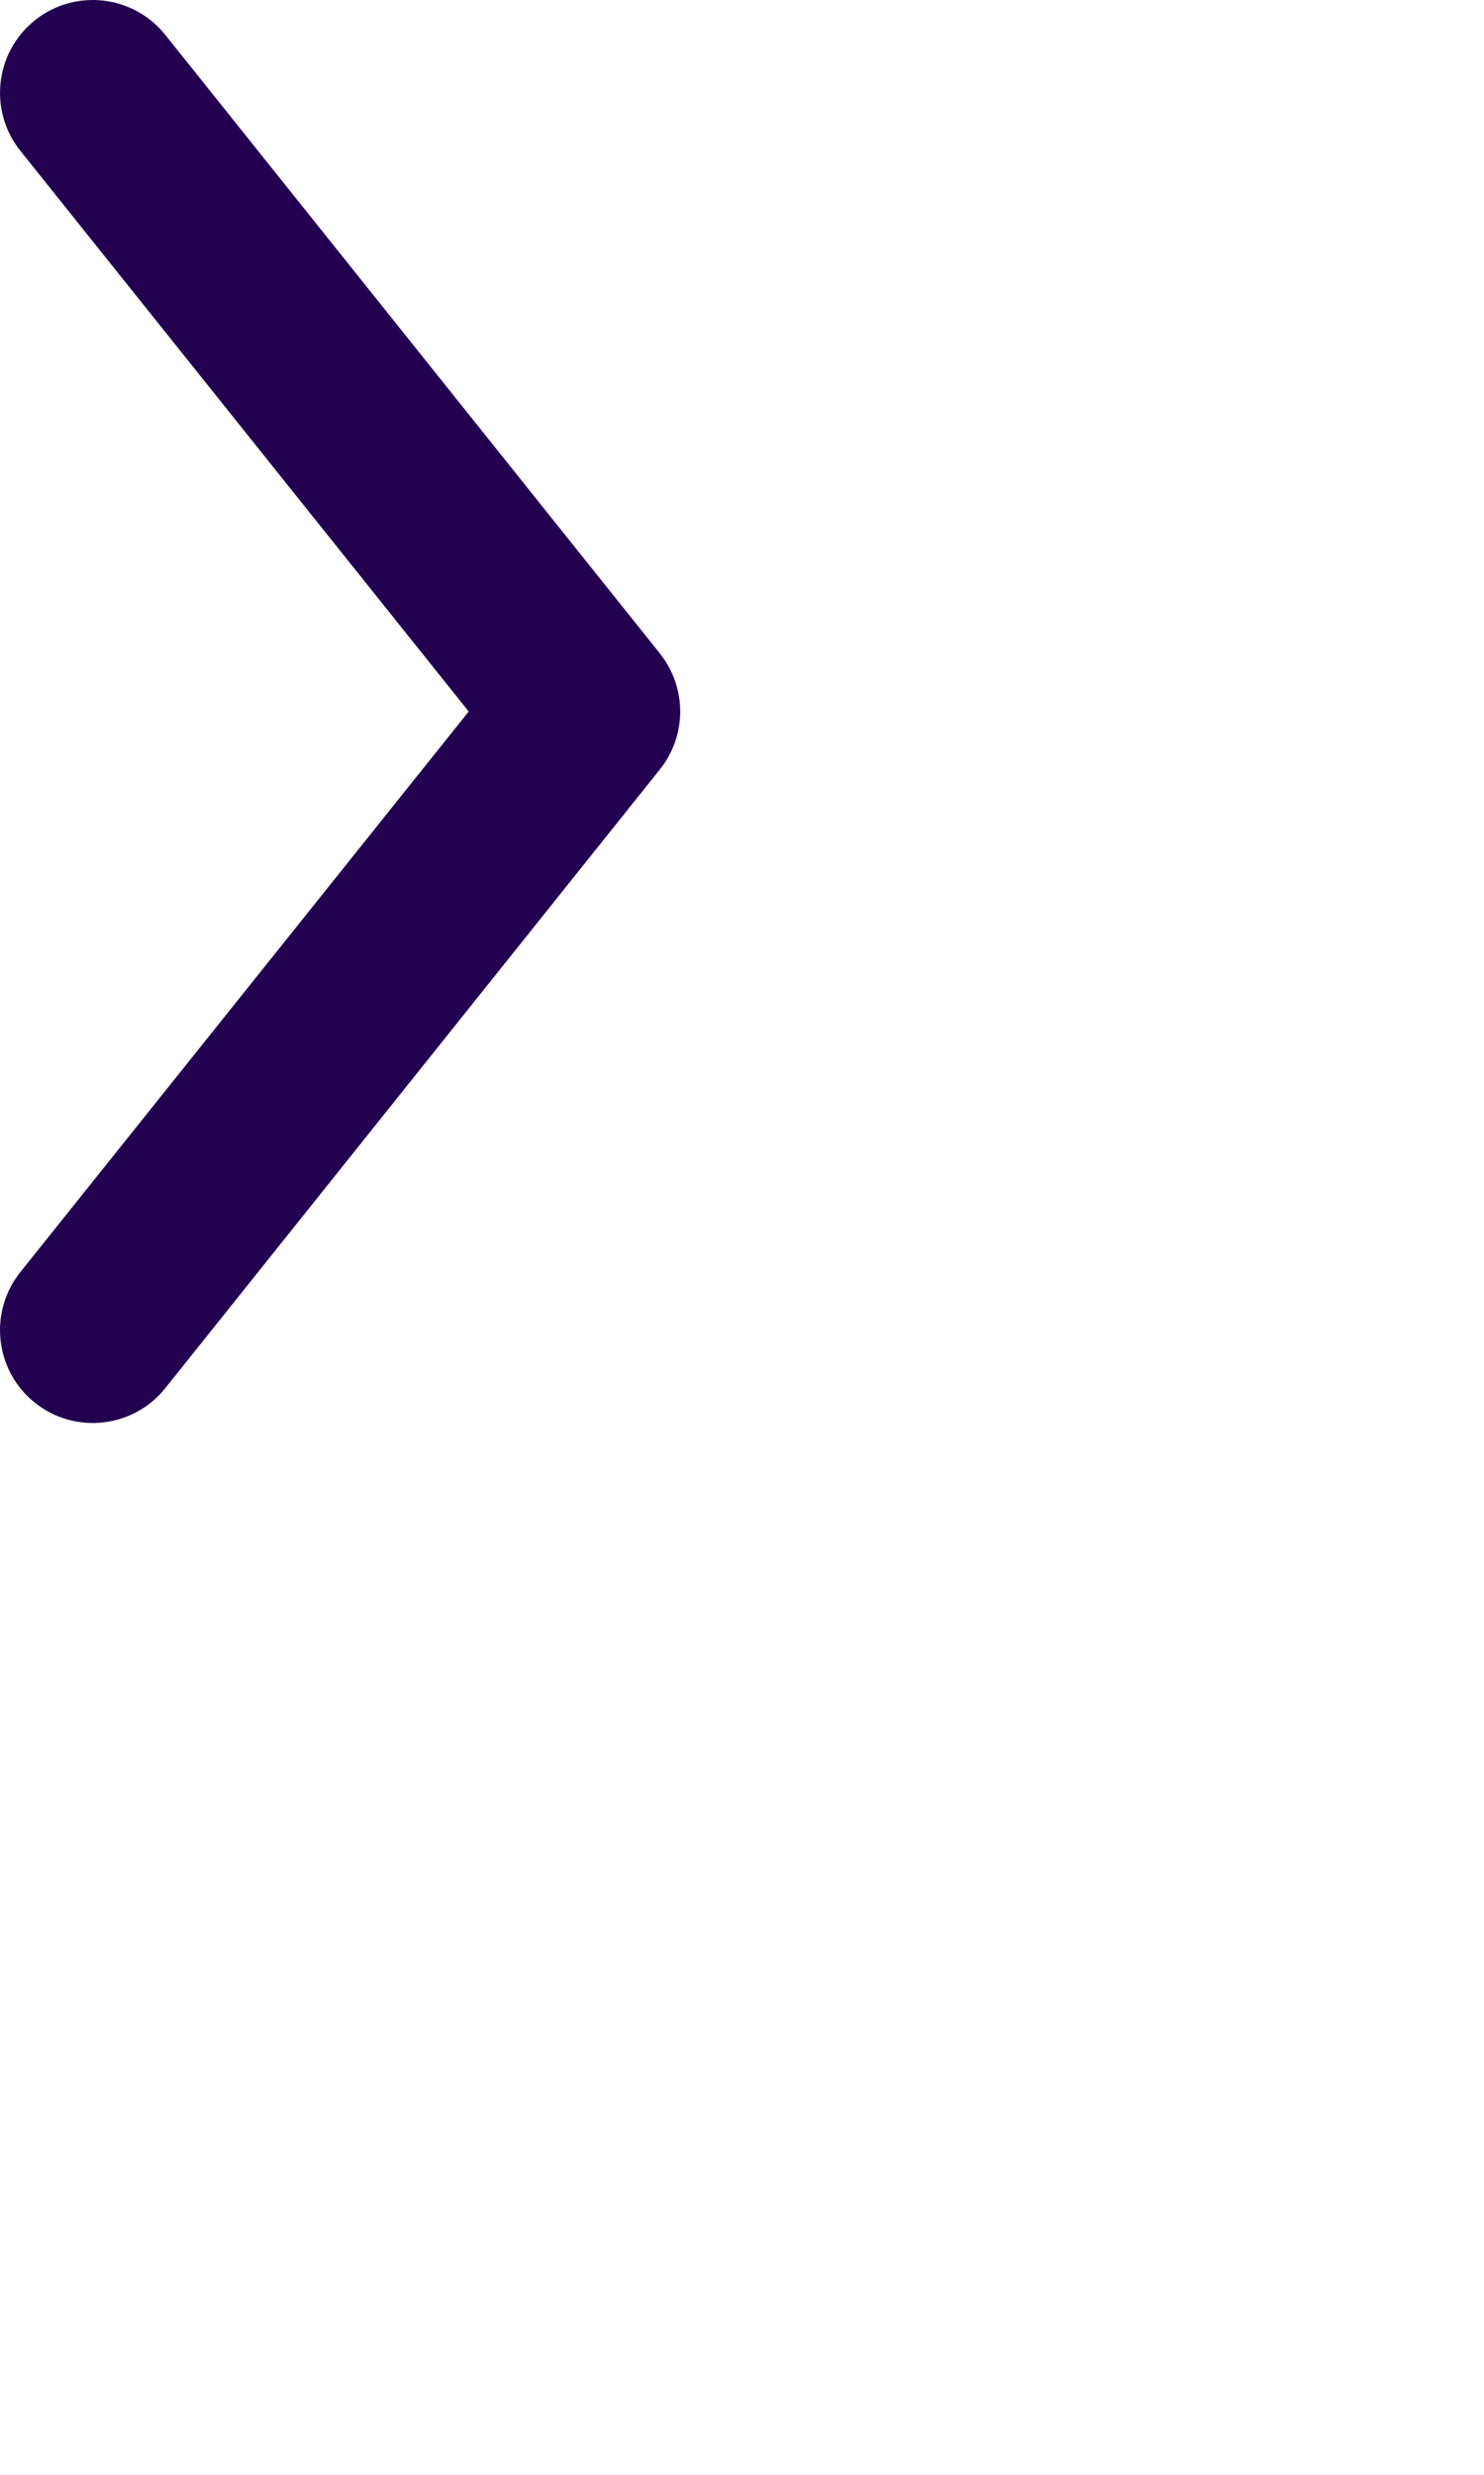 <svg width="12" height="20" viewBox="0 0 12 20" fill="none" xmlns="http://www.w3.org/2000/svg" style="margin-left: 10px;"><path fill-rule="evenodd" clip-rule="evenodd" d="M0.282 11.336C-0.042 11.077 -0.094 10.605 0.164 10.281L3.79 5.75L0.164 1.218C-0.094 0.895 -0.042 0.423 0.282 0.164C0.605 -0.094 1.077 -0.042 1.336 0.281L5.336 5.281C5.555 5.555 5.555 5.945 5.336 6.218L1.336 11.219C1.077 11.542 0.605 11.594 0.282 11.336Z" fill="#230050"></path></svg>